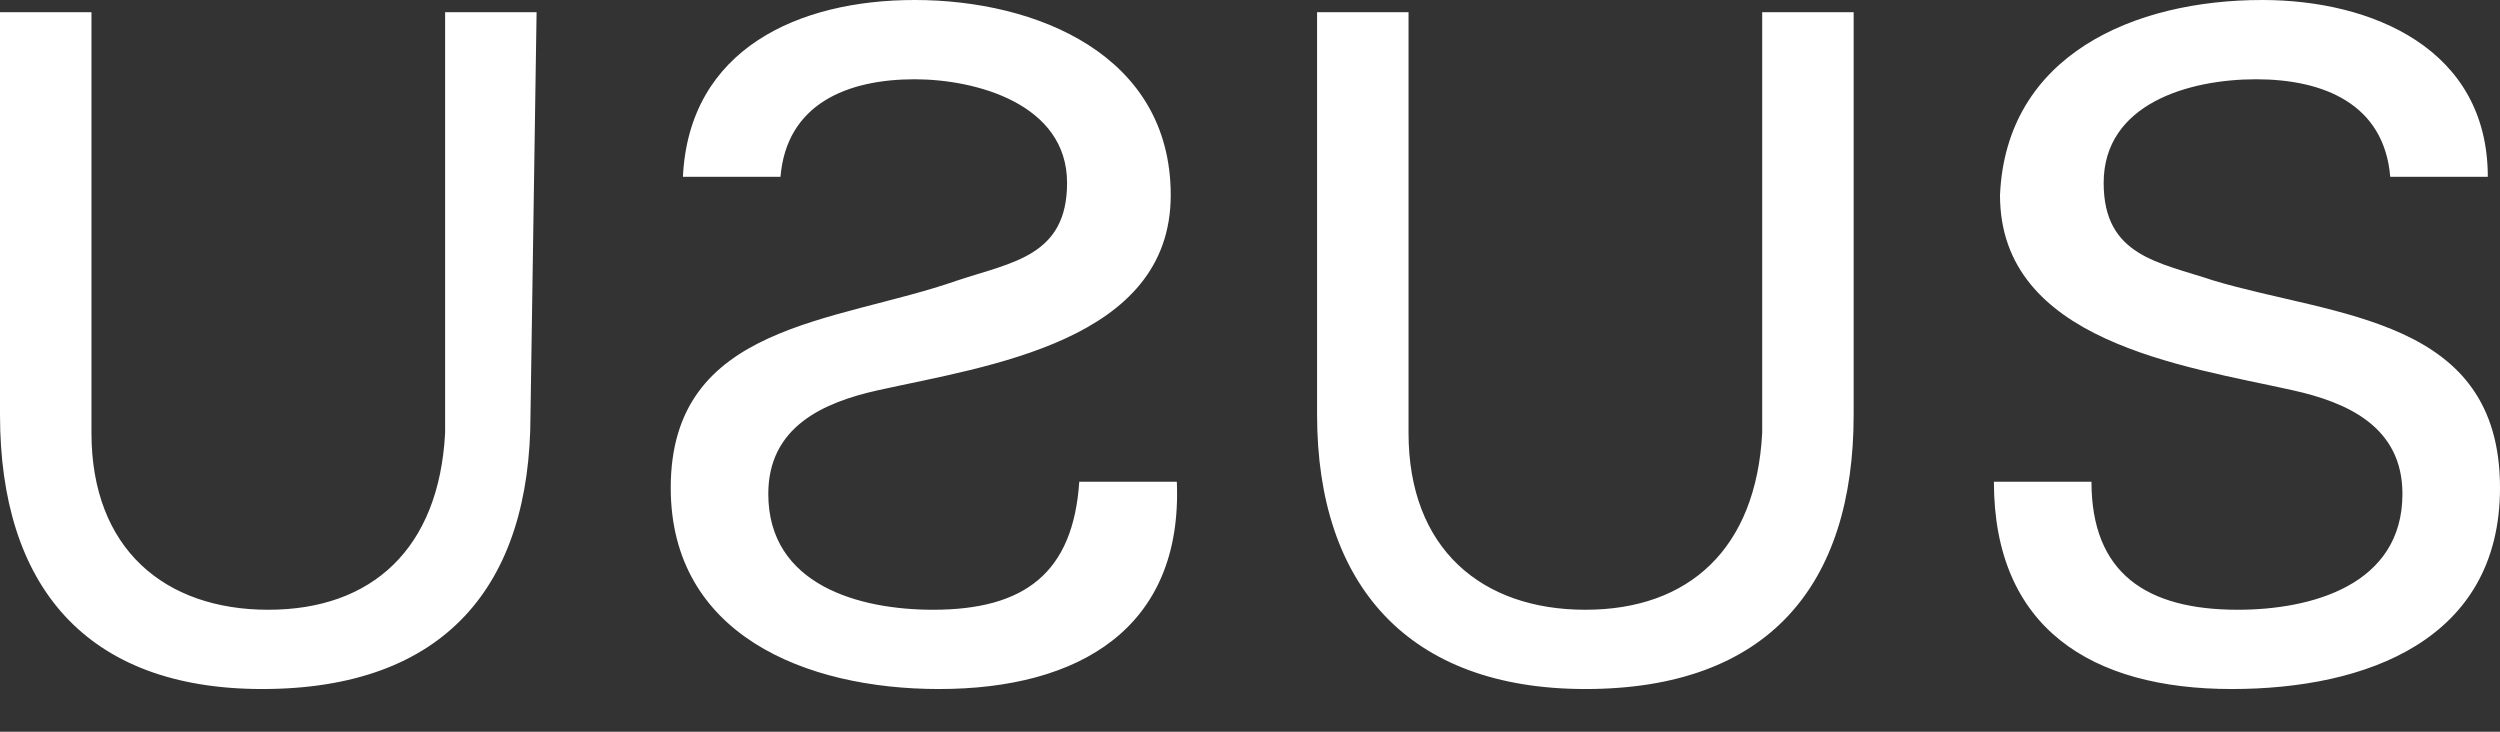 <svg width="41" height="12" viewBox="0 0 41 12" fill="none" xmlns="http://www.w3.org/2000/svg">
<rect x="0" y="0" width="41" height="12" fill="#333333" stroke="none"/>
<path d="M8.7 6.8C8.7 9.6 7.3 11.3 4.3 11.3C1.4 11.3 0 9.6 0 6.8V0.2H1.5V7.1C1.5 9 2.7 10 4.4 10C6.1 10 7.2 9 7.3 7.1V0.2H8.8L8.7 6.8ZM19.3 7.9C19.4 10.3 17.7 11.3 15.4 11.3C13.2 11.3 11 10.4 11 8C11 5.3 13.7 5.3 15.7 4.6C16.6 4.3 17.5 4.2 17.5 3C17.5 1.7 16 1.3 15 1.3C13.9 1.3 12.9 1.7 12.8 2.9H11.2C11.3 0.8 13.1 0 15 0C17 0 19.2 0.9 19.2 3.2C19.2 5.6 16.2 6 14.4 6.4C13.5 6.6 12.6 7 12.6 8.1C12.6 9.6 14.1 10 15.3 10C16.8 10 17.6 9.4 17.7 7.9H19.3ZM30.4 6.8C30.4 9.6 29 11.3 26 11.3C23.1 11.3 21.6 9.6 21.6 6.8V0.2H23.1V7.1C23.1 9 24.3 10 26 10C27.7 10 28.8 9 28.9 7.1V0.2H30.4V6.8ZM34.3 7.9C34.3 9.4 35.2 10 36.7 10C37.9 10 39.4 9.6 39.4 8.1C39.4 7 38.5 6.6 37.6 6.4C35.8 6 32.8 5.6 32.8 3.2C32.9 0.9 35 0 37.1 0C38.9 0 40.8 0.8 40.8 2.9H39.2C39.1 1.7 38.1 1.3 37 1.3C35.9 1.3 34.5 1.7 34.5 3C34.5 4.2 35.4 4.3 36.3 4.6C38.3 5.2 41 5.2 41 8C41 10.5 38.8 11.3 36.6 11.3C34.3 11.3 32.7 10.3 32.7 7.9H34.3Z" fill="#ffffff"/>
</svg>

